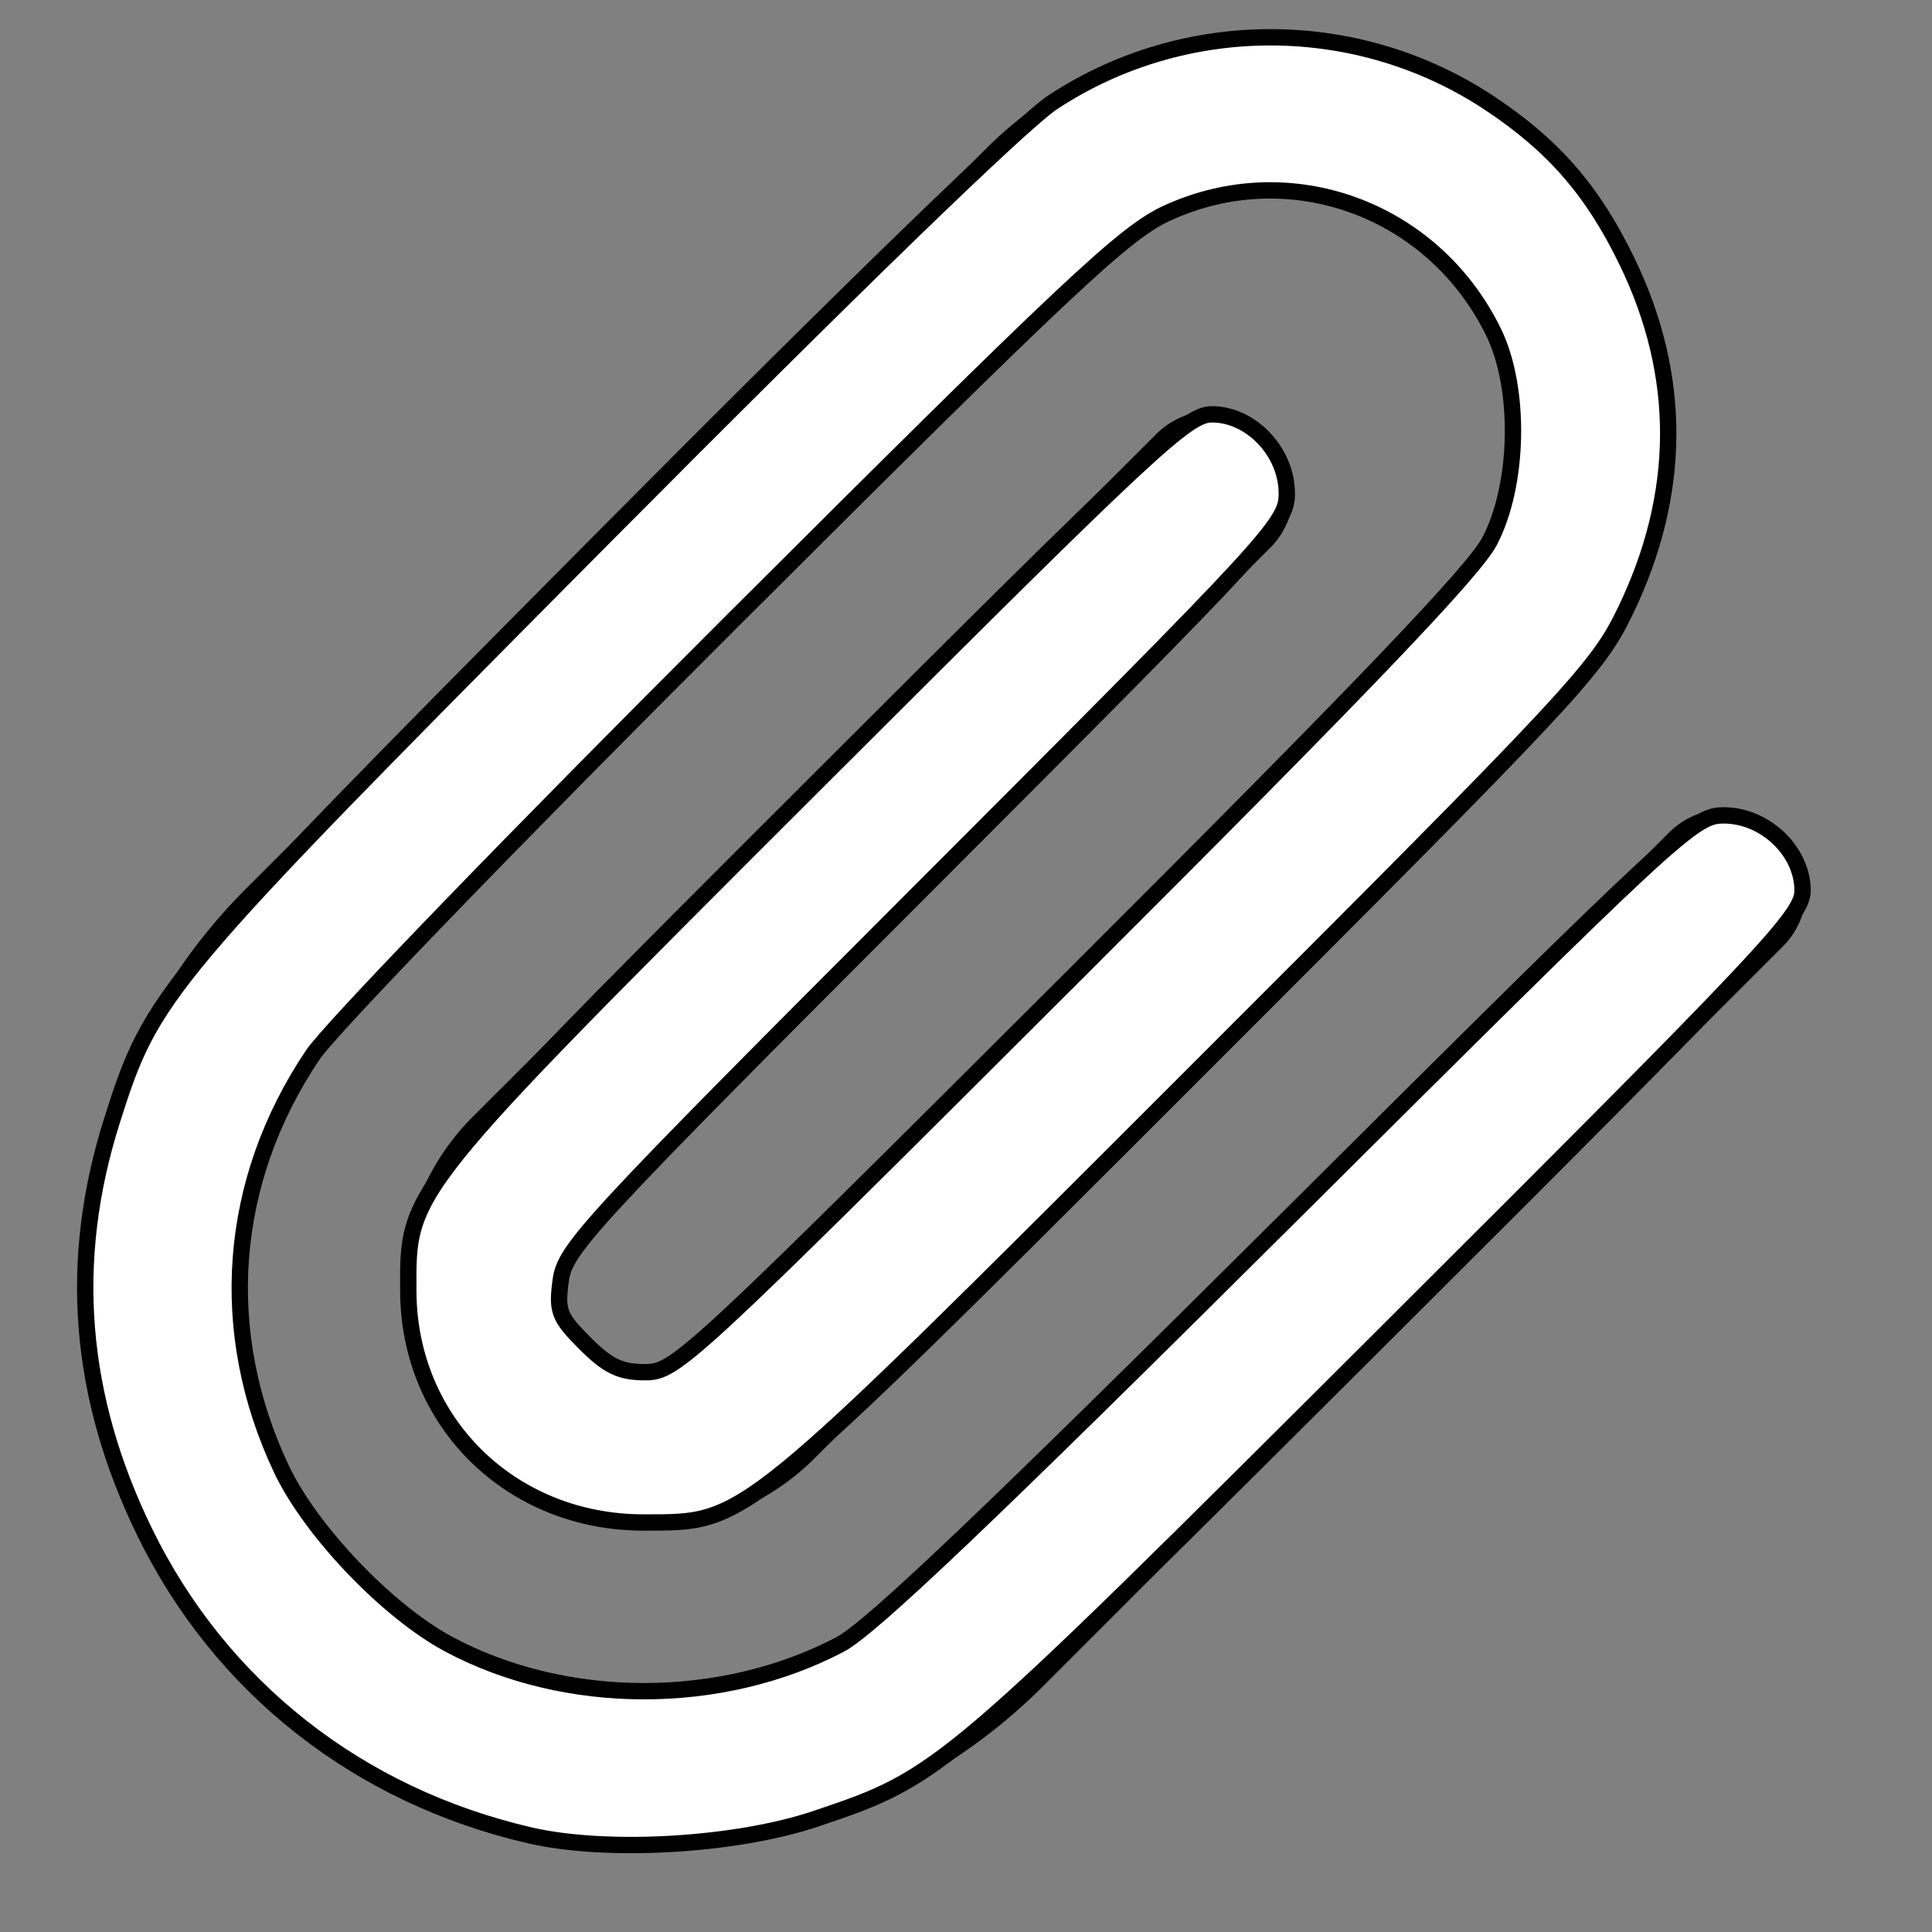 <?xml version="1.0" encoding="UTF-8" standalone="no"?>
<svg
   xmlns:dc="http://purl.org/dc/elements/1.1/"
   xmlns:cc="http://creativecommons.org/ns#"
   xmlns:rdf="http://www.w3.org/1999/02/22-rdf-syntax-ns#"
   xmlns:svg="http://www.w3.org/2000/svg"
   xmlns="http://www.w3.org/2000/svg"
   xmlns:sodipodi="http://sodipodi.sourceforge.net/DTD/sodipodi-0.dtd"
   xmlns:inkscape="http://www.inkscape.org/namespaces/inkscape"
   width="24"
   height="24"
   viewBox="0 0 24 24"
   fill="none"
   stroke="currentColor"
   stroke-width="2"
   stroke-linecap="round"
   stroke-linejoin="round"
   class="feather feather-paperclip"
   version="1.1"
   id="svg3819"
   sodipodi:docname="paperclip.svg"
   inkscape:version="0.92.3 (2405546, 2018-03-11)">
  <rect x="0" y="0" width="24" height="24" fill="#808080" stroke="none"/>
  <defs
     id="defs3823" />
  <sodipodi:namedview
     pagecolor="#ffffff"
     bordercolor="#666666"
     borderopacity="1"
     objecttolerance="10"
     gridtolerance="10"
     guidetolerance="10"
     inkscape:pageopacity="0"
     inkscape:pageshadow="2"
     inkscape:window-width="1920"
     inkscape:window-height="986"
     id="namedview3821"
     showgrid="false"
     inkscape:zoom="9.8333333"
     inkscape:cx="12"
     inkscape:cy="12"
     inkscape:window-x="-11"
     inkscape:window-y="-11"
     inkscape:window-maximized="1"
     inkscape:current-layer="svg3819" />
  <path
     d="M21.44 11.05l-9.19 9.19a6 6 0 0 1-8.49-8.49l9.19-9.19a4 4 0 0 1 5.66 5.66l-9.2 9.19a2 2 0 0 1-2.83-2.83l8.49-8.48"
     id="path3817" />
  <path
     style="fill:#ffffff;stroke-width:0.203"
     d=""
     id="path3827"
     inkscape:connector-curvature="0" />
  <path
     style="fill:#ffffff;stroke-width:0.203"
     d="M 6.58,22.799 C 4.452,22.307 2.738,20.958 1.799,19.036 0.974,17.348 0.839,15.661 1.391,13.921 1.892,12.342 1.997,12.217 7.441,6.735 10.588,3.566 12.704,1.515 13.081,1.268 c 1.645,-1.081 3.798,-1.072 5.436,0.022 0.788,0.526 1.271,1.084 1.693,1.955 0.69,1.422 0.684,2.886 -0.018,4.342 -0.35,0.726 -0.611,1.006 -5.414,5.807 -5.61,5.608 -5.498,5.516 -6.775,5.519 -1.652,0.004 -2.924,-1.243 -2.931,-2.871 -0.005,-1.265 -0.064,-1.192 5.047,-6.299 4.207,-4.203 4.629,-4.596 4.936,-4.596 0.487,0 0.93,0.468 0.93,0.981 0,0.374 -0.147,0.534 -4.482,4.873 -4.217,4.22 -4.485,4.511 -4.538,4.907 -0.051,0.38 -0.022,0.455 0.302,0.779 0.286,0.286 0.438,0.359 0.748,0.359 0.378,0 0.533,-0.144 5.306,-4.907 3.59,-3.582 4.989,-5.044 5.183,-5.415 0.368,-0.701 0.39,-1.908 0.047,-2.603 C 17.801,2.594 16.027,1.948 14.503,2.645 13.975,2.886 13.318,3.502 9.091,7.719 6.394,10.41 4.106,12.776 3.885,13.105 2.829,14.676 2.689,16.546 3.498,18.253 c 0.365,0.768 1.314,1.762 2.073,2.17 1.452,0.779 3.388,0.781 4.865,0.005 0.378,-0.198 1.868,-1.617 5.554,-5.285 4.87,-4.846 5.051,-5.014 5.423,-5.014 0.513,0 0.979,0.444 0.979,0.933 0,0.311 -0.414,0.751 -5.161,5.485 -5.515,5.5 -5.541,5.522 -7.093,6.045 -0.998,0.336 -2.599,0.429 -3.559,0.207 z"
     id="path3829"
     inkscape:connector-curvature="0" />
</svg>
